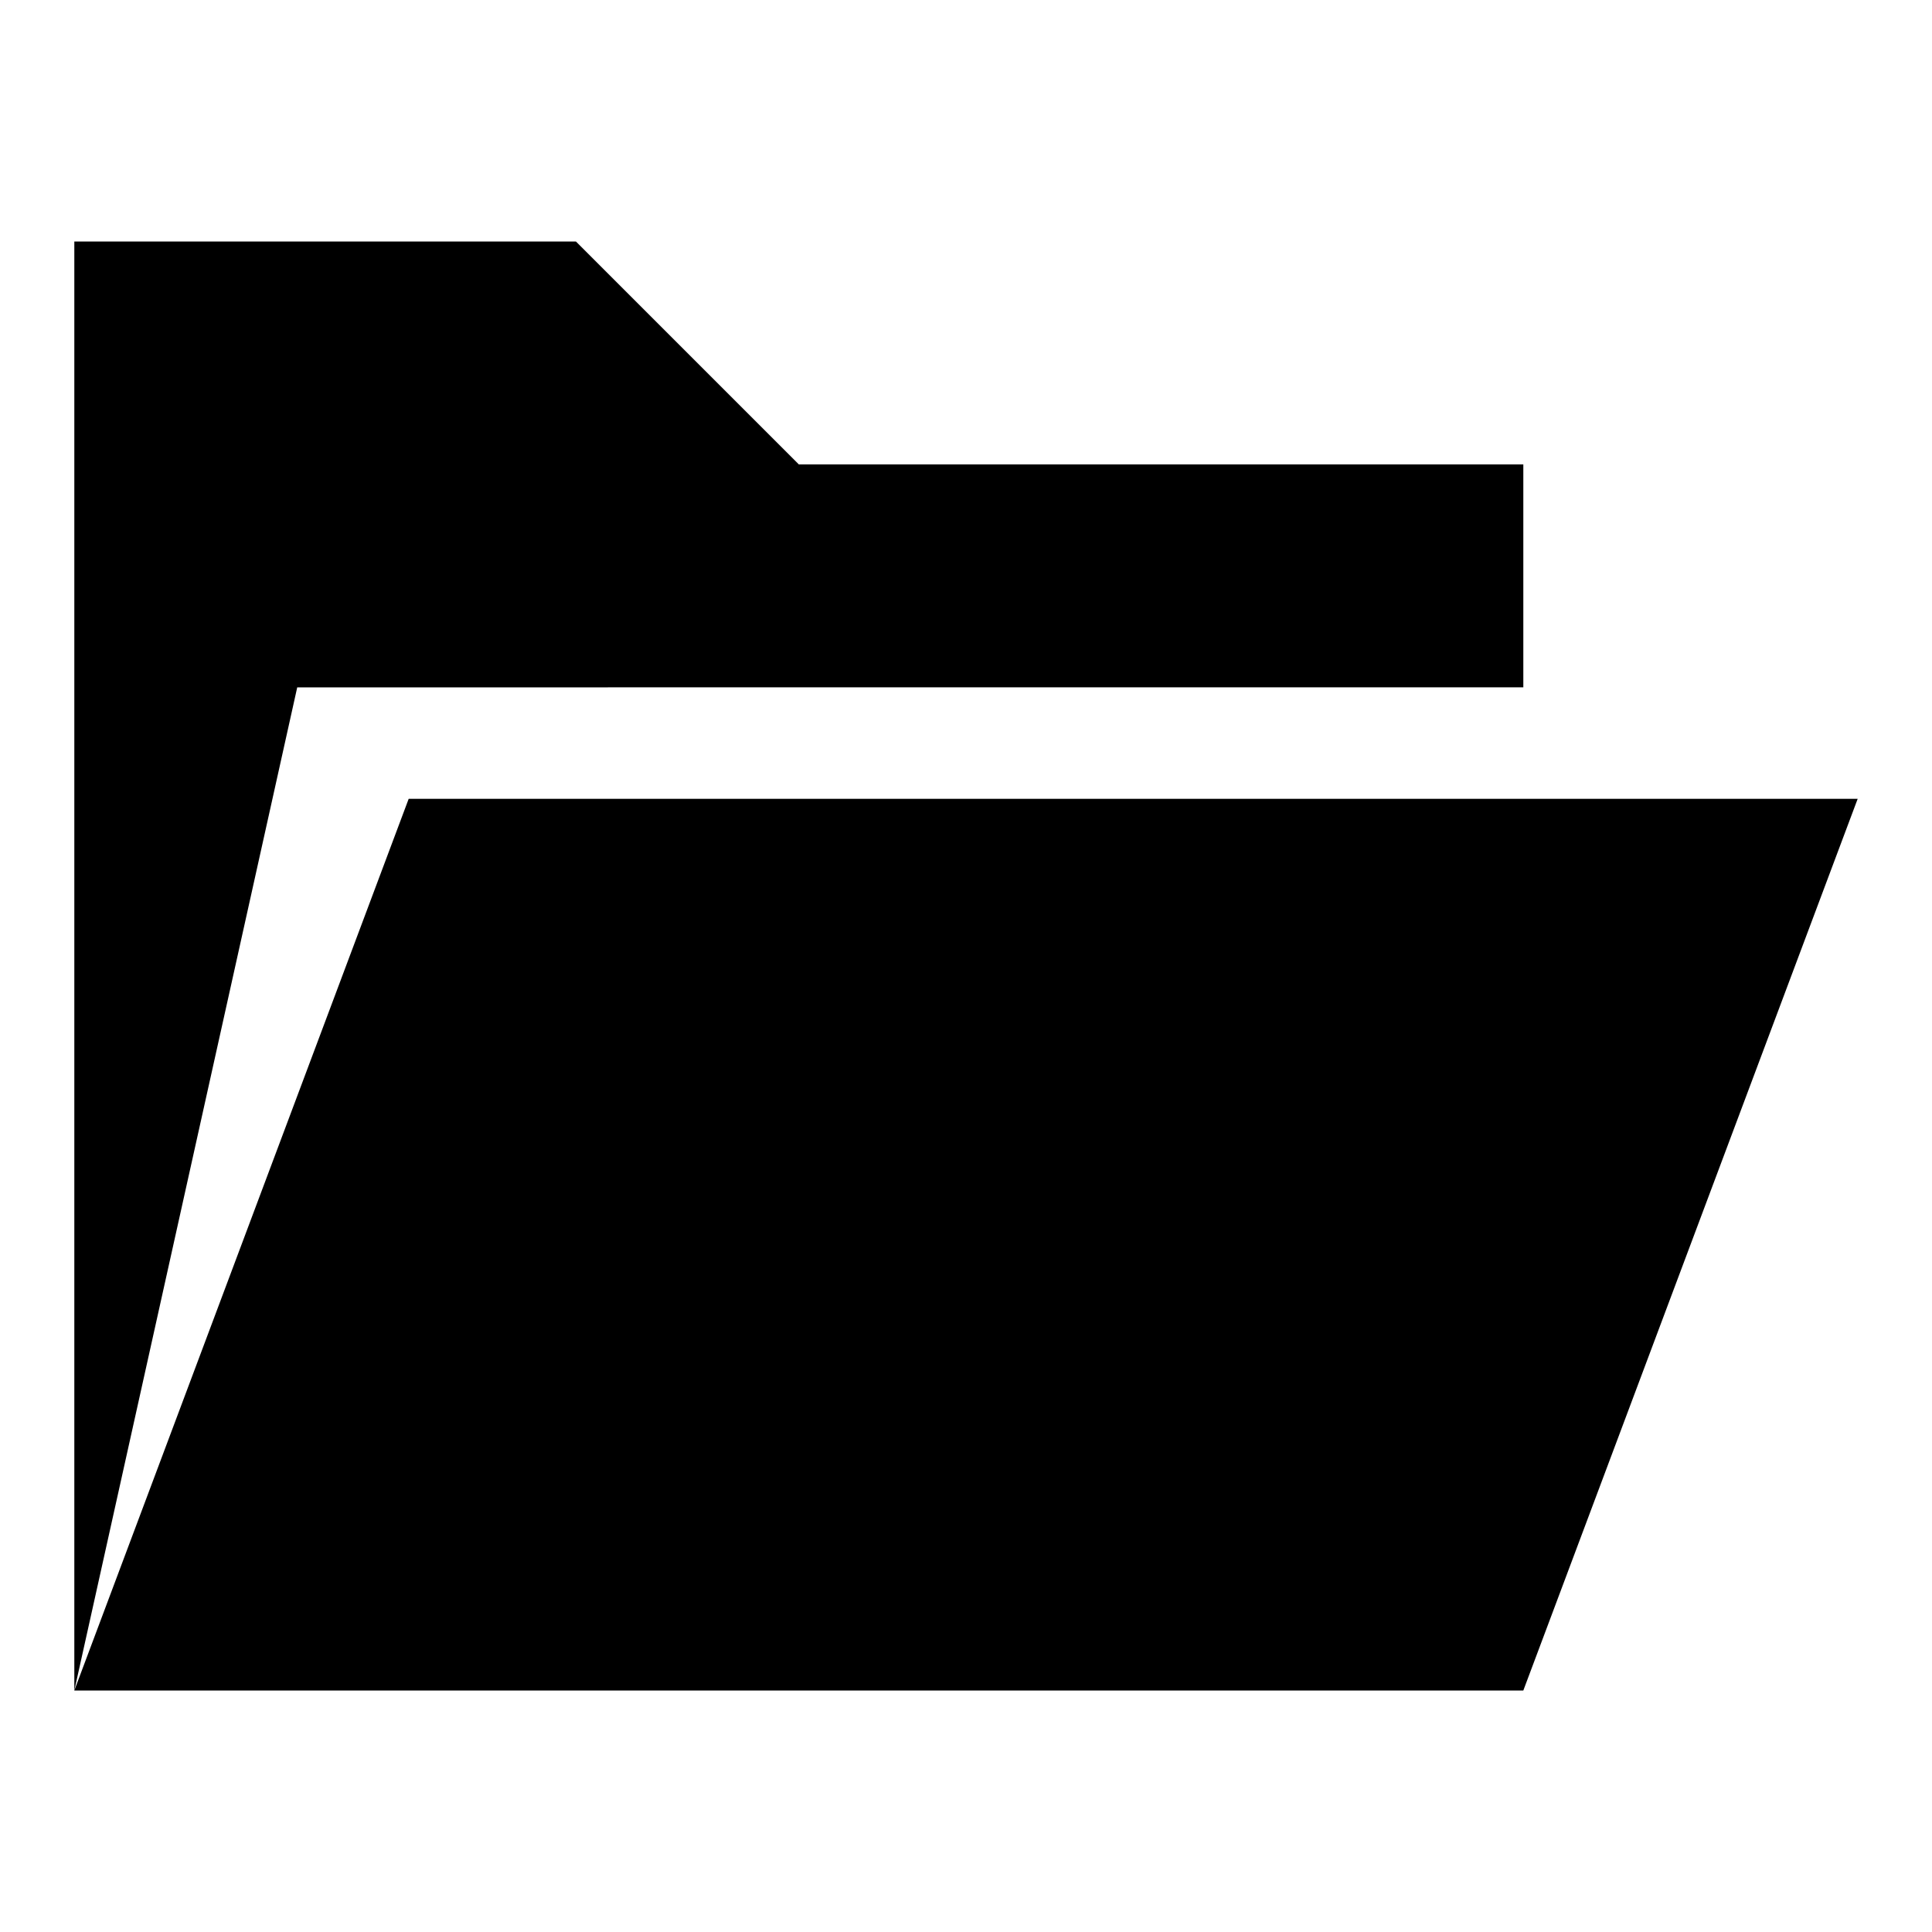 <?xml version="1.0" encoding="utf-8"?>
<!-- Generated by IcoMoon.io -->
<!DOCTYPE svg PUBLIC "-//W3C//DTD SVG 1.1//EN" "http://www.w3.org/Graphics/SVG/1.1/DTD/svg11.dtd">
<svg version="1.1" xmlns="http://www.w3.org/2000/svg" xmlns:xlink="http://www.w3.org/1999/xlink" width="32" height="32" viewBox="0 0 32 32">
<path d="M25.231 28l5.538-14.769h-24l-5.538 14.769zM4.923 11.385l-3.692 16.615v-24h8.308l3.692 3.692h12v3.692z"></path>
</svg>
